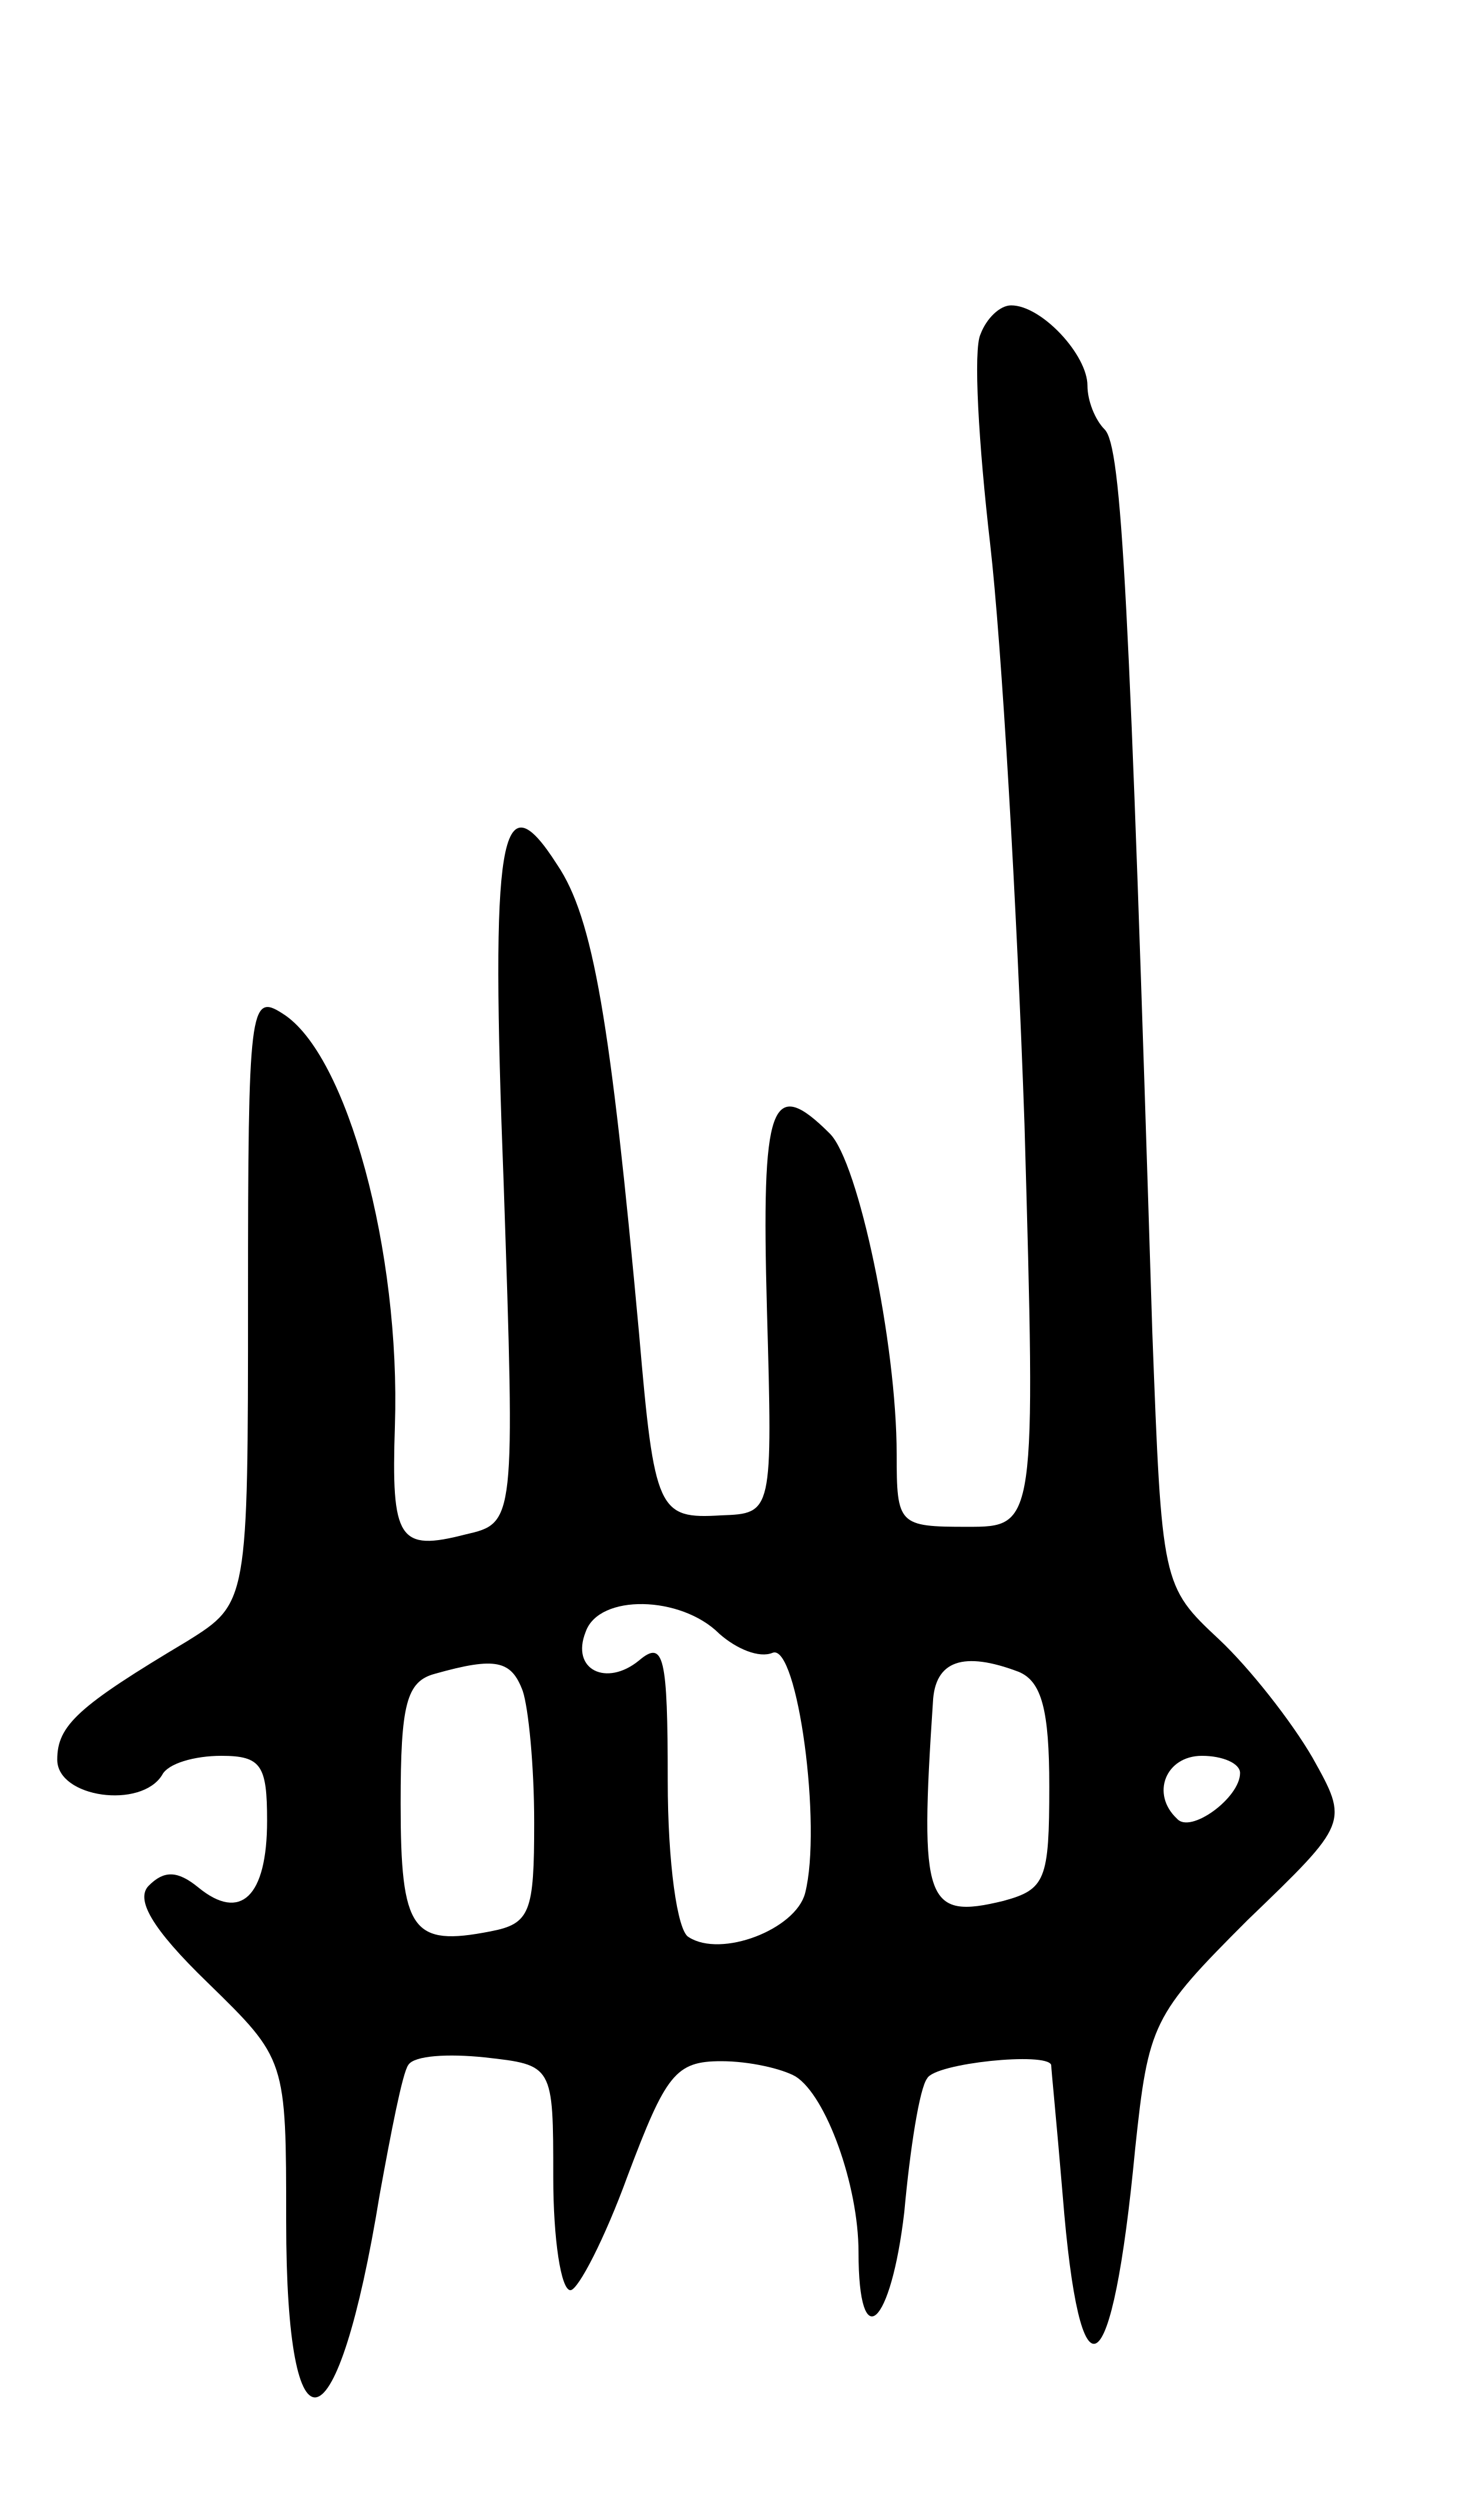 <svg version="1.0" xmlns="http://www.w3.org/2000/svg"
 width="77pt" height="131pt" viewBox="0 0 77 131"
 preserveAspectRatio="xMidYMid meet">
<g transform="translate(0,131) scale(0.1,-0.1)"
fill="#000000" stroke="none">
<path d="M514 1135 c-4 -8 -1 -58 5 -110 6 -52 14 -189 18 -304 6 -211 6 -211
-30 -211 -36 0 -37 1 -37 38 0 58 -20 153 -35 168 -31 31 -36 16 -33 -92 3
-107 3 -107 -24 -108 -33 -2 -35 2 -43 95 -15 164 -24 218 -43 246 -30 47 -35
15 -28 -167 6 -178 6 -178 -20 -184 -35 -9 -39 -3 -37 57 3 91 -25 195 -59
216 -17 11 -18 3 -18 -149 0 -160 0 -160 -32 -180 -57 -34 -68 -44 -68 -62 0
-20 44 -26 55 -8 3 6 17 10 31 10 21 0 24 -5 24 -34 0 -40 -14 -53 -36 -35
-11 9 -18 9 -26 1 -7 -7 1 -22 31 -51 41 -40 41 -40 41 -125 0 -129 27 -121
49 14 6 33 12 64 15 68 3 5 21 6 40 4 36 -4 36 -4 36 -63 0 -32 4 -59 9 -59 4
0 18 27 30 60 20 53 25 60 49 60 15 0 32 -4 39 -8 16 -10 33 -57 33 -92 0 -55
17 -39 24 21 3 33 8 65 12 70 4 8 63 14 65 7 0 -2 3 -32 6 -68 9 -113 26 -102
38 24 7 66 9 70 59 120 53 51 53 51 34 85 -11 19 -33 47 -49 62 -30 28 -30 29
-35 161 -12 386 -16 464 -25 473 -5 5 -9 15 -9 23 0 16 -24 42 -40 42 -6 0
-13 -7 -16 -15z m-137 -681 c9 -8 21 -13 28 -10 13 5 26 -91 17 -126 -5 -19
-44 -34 -61 -23 -6 3 -11 39 -11 82 0 65 -2 74 -15 63 -17 -14 -36 -5 -28 15
7 20 50 19 70 -1z m-103 -30 c3 -9 6 -39 6 -69 0 -47 -2 -53 -23 -57 -41 -8
-47 0 -47 67 0 52 3 64 18 68 32 9 40 7 46 -9z m260 10 c12 -5 16 -20 16 -60
0 -49 -2 -54 -24 -60 -41 -10 -44 -1 -37 104 1 22 16 27 45 16z m116 -53 c0
-13 -26 -32 -33 -24 -14 13 -6 33 13 33 11 0 20 -4 20 -9z"/>
</g>
</svg>
